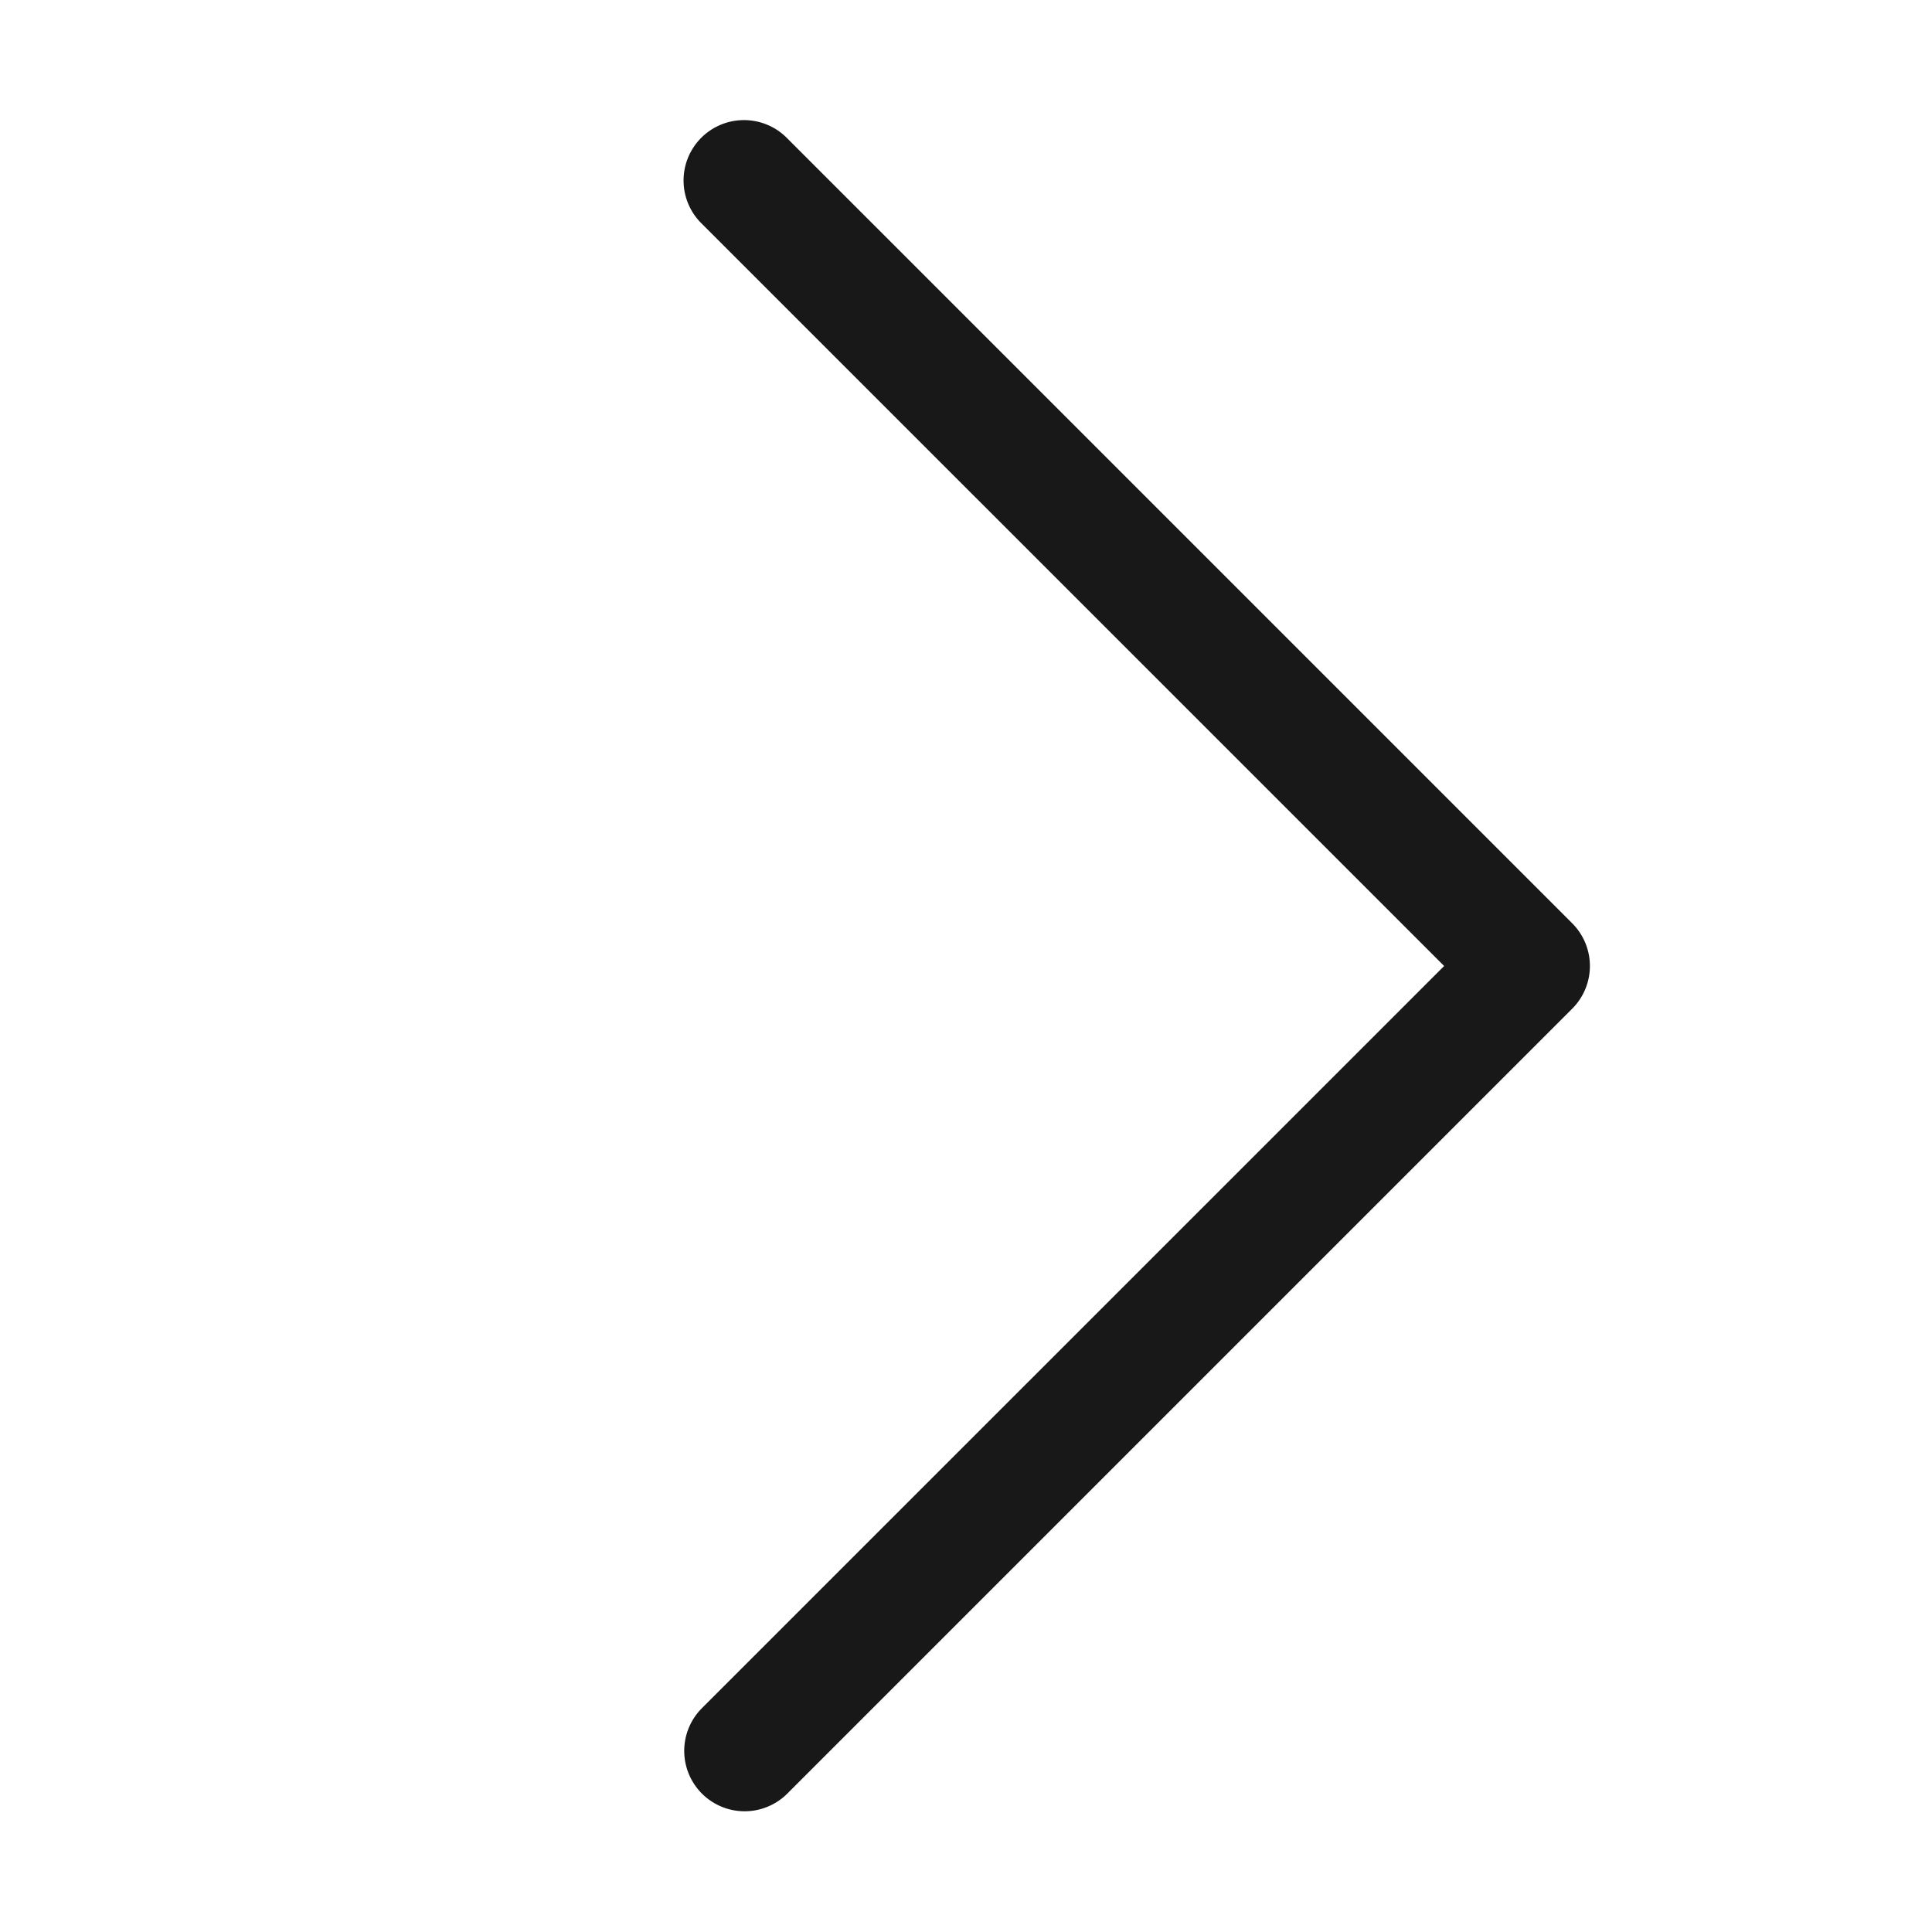 <svg xmlns="http://www.w3.org/2000/svg" viewBox="0 0 48 48" width="24px" height="24px">
  <path d="M 18.484 2.984 A 1.5 1.5 0 0 0 17.439 5.561 L 35.879 24 L 17.439 42.439 A 1.5 1.5 0 1 0 19.561 44.561 L 39.061 25.061 A 1.5 1.5 0 0 0 39.061 22.939 L 19.561 3.439 A 1.5 1.5 0 0 0 18.484 2.984 z" fill="#181818" />
</svg>